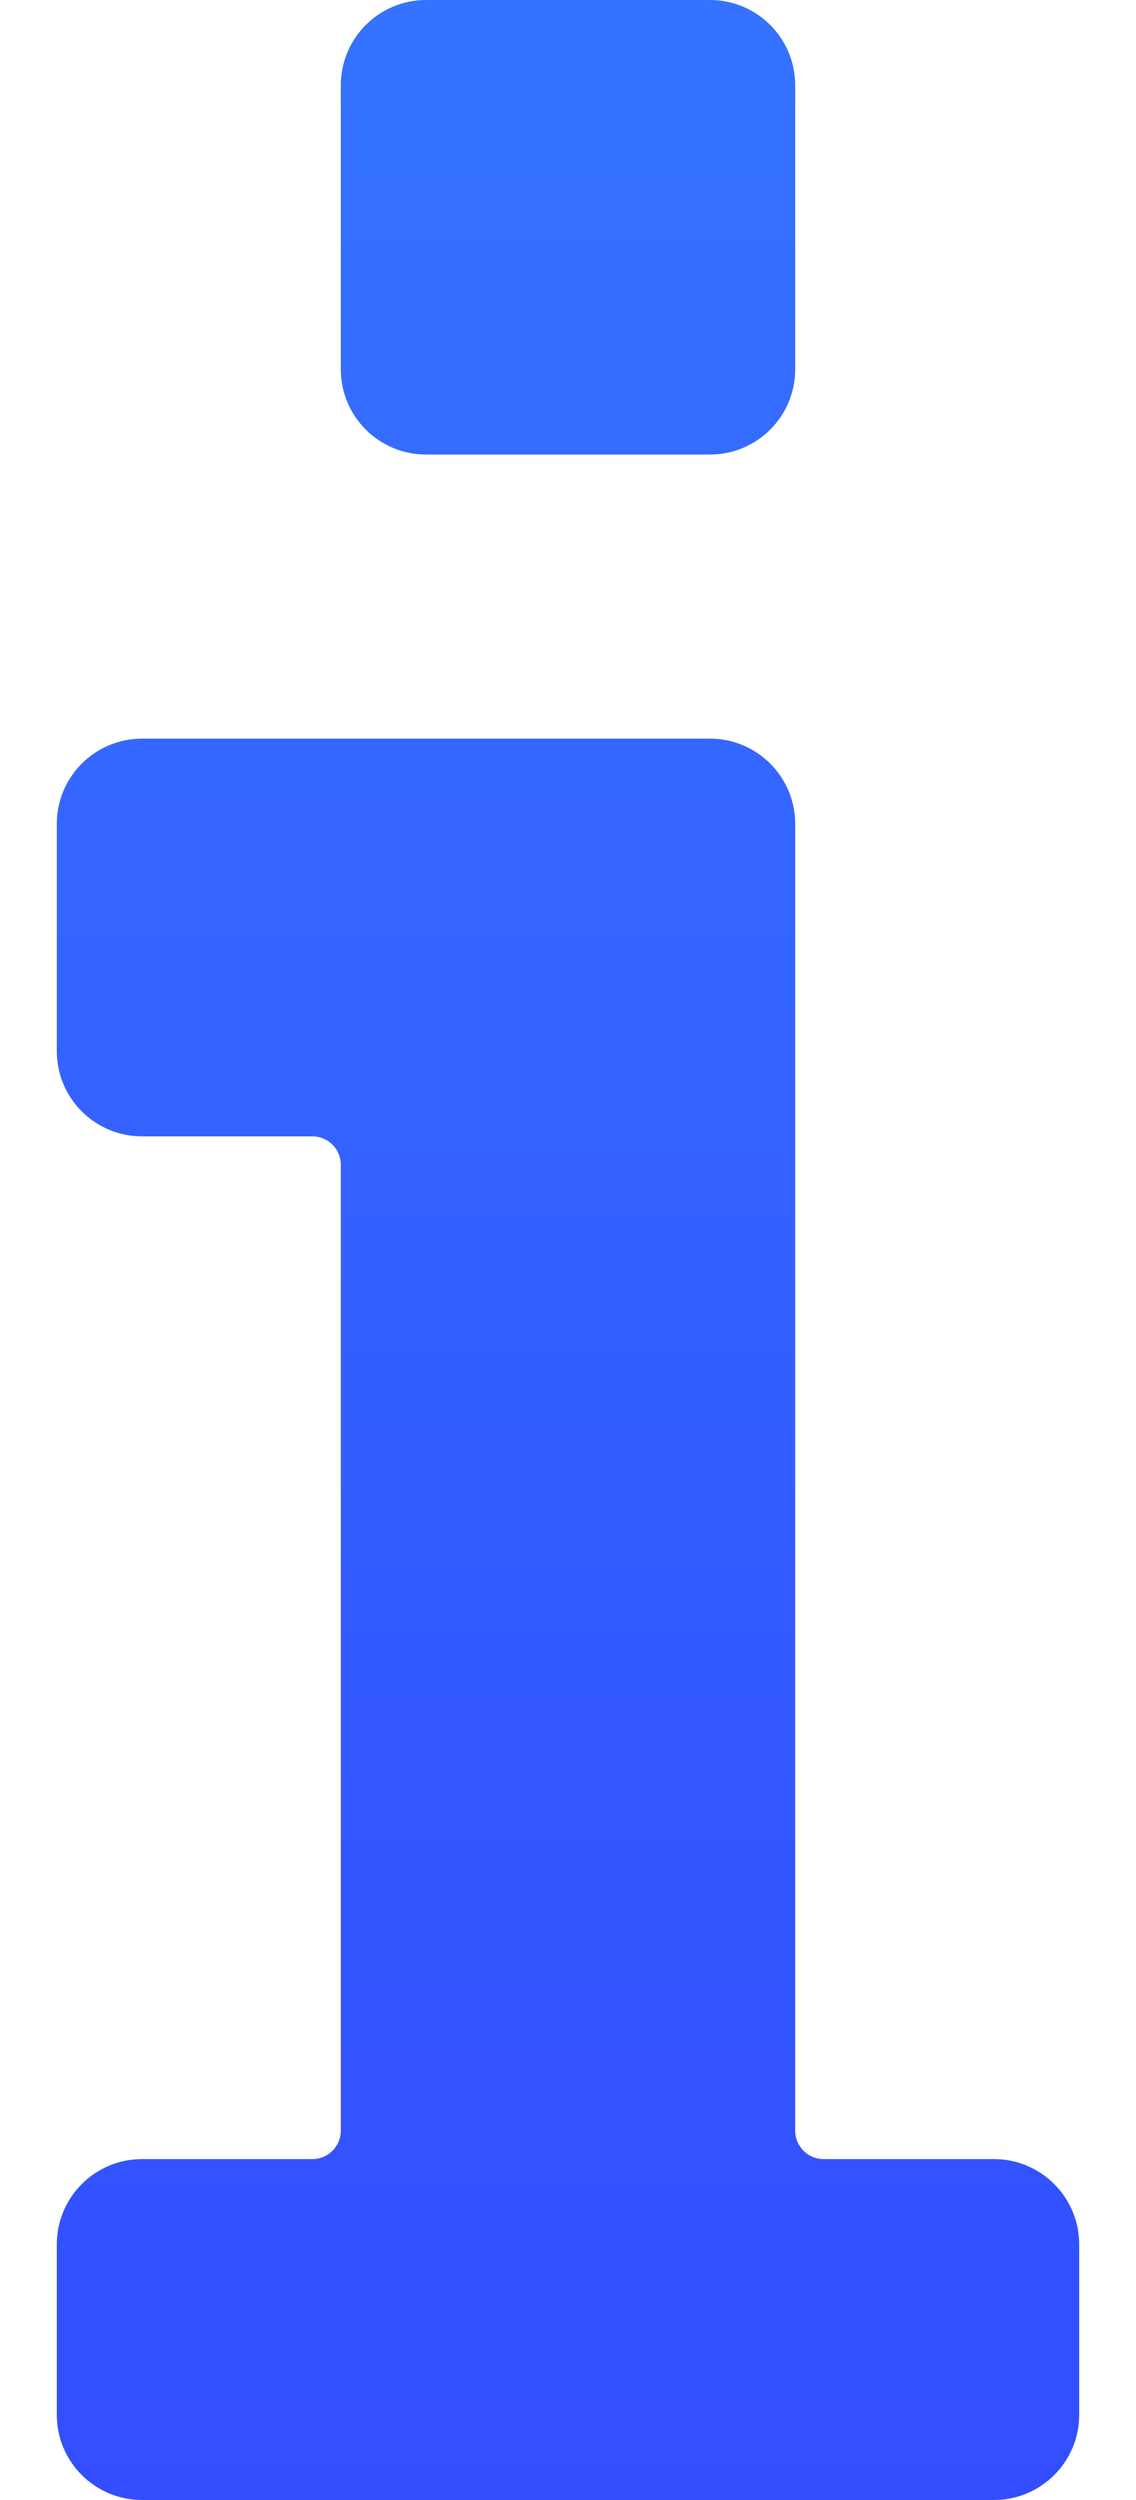 <svg width="10" height="22" viewBox="0 0 10 22" fill="none" xmlns="http://www.w3.org/2000/svg">
<path d="M3 3.25V0.75C3 0.336 3.336 0 3.75 0H6.25C6.664 0 7 0.336 7 0.75V3.25C7 3.664 6.664 4 6.25 4H3.75C3.336 4 3 3.664 3 3.25Z" fill="url(#paint0_linear_504_2068)"/>
<path d="M0.5 7.25C0.5 6.836 0.836 6.5 1.25 6.5H6.25C6.664 6.5 7 6.836 7 7.25V18.75C7 18.888 7.112 19 7.25 19H8.75C9.164 19 9.5 19.336 9.5 19.75V21.25C9.5 21.664 9.164 22 8.75 22H1.25C0.836 22 0.5 21.664 0.5 21.25V19.75C0.5 19.336 0.836 19 1.25 19H2.75C2.888 19 3 18.888 3 18.75V10.25C3 10.112 2.888 10 2.75 10H1.25C0.836 10 0.5 9.664 0.5 9.25V7.25Z" fill="url(#paint1_linear_504_2068)"/>
<defs>
<linearGradient id="paint0_linear_504_2068" x1="5" y1="0" x2="5" y2="22" gradientUnits="userSpaceOnUse">
<stop stop-color="#3472FF"/>
<stop offset="1" stop-color="#334EFF"/>
</linearGradient>
<linearGradient id="paint1_linear_504_2068" x1="5" y1="0" x2="5" y2="22" gradientUnits="userSpaceOnUse">
<stop stop-color="#3472FF"/>
<stop offset="1" stop-color="#334EFF"/>
</linearGradient>
</defs>
</svg>
